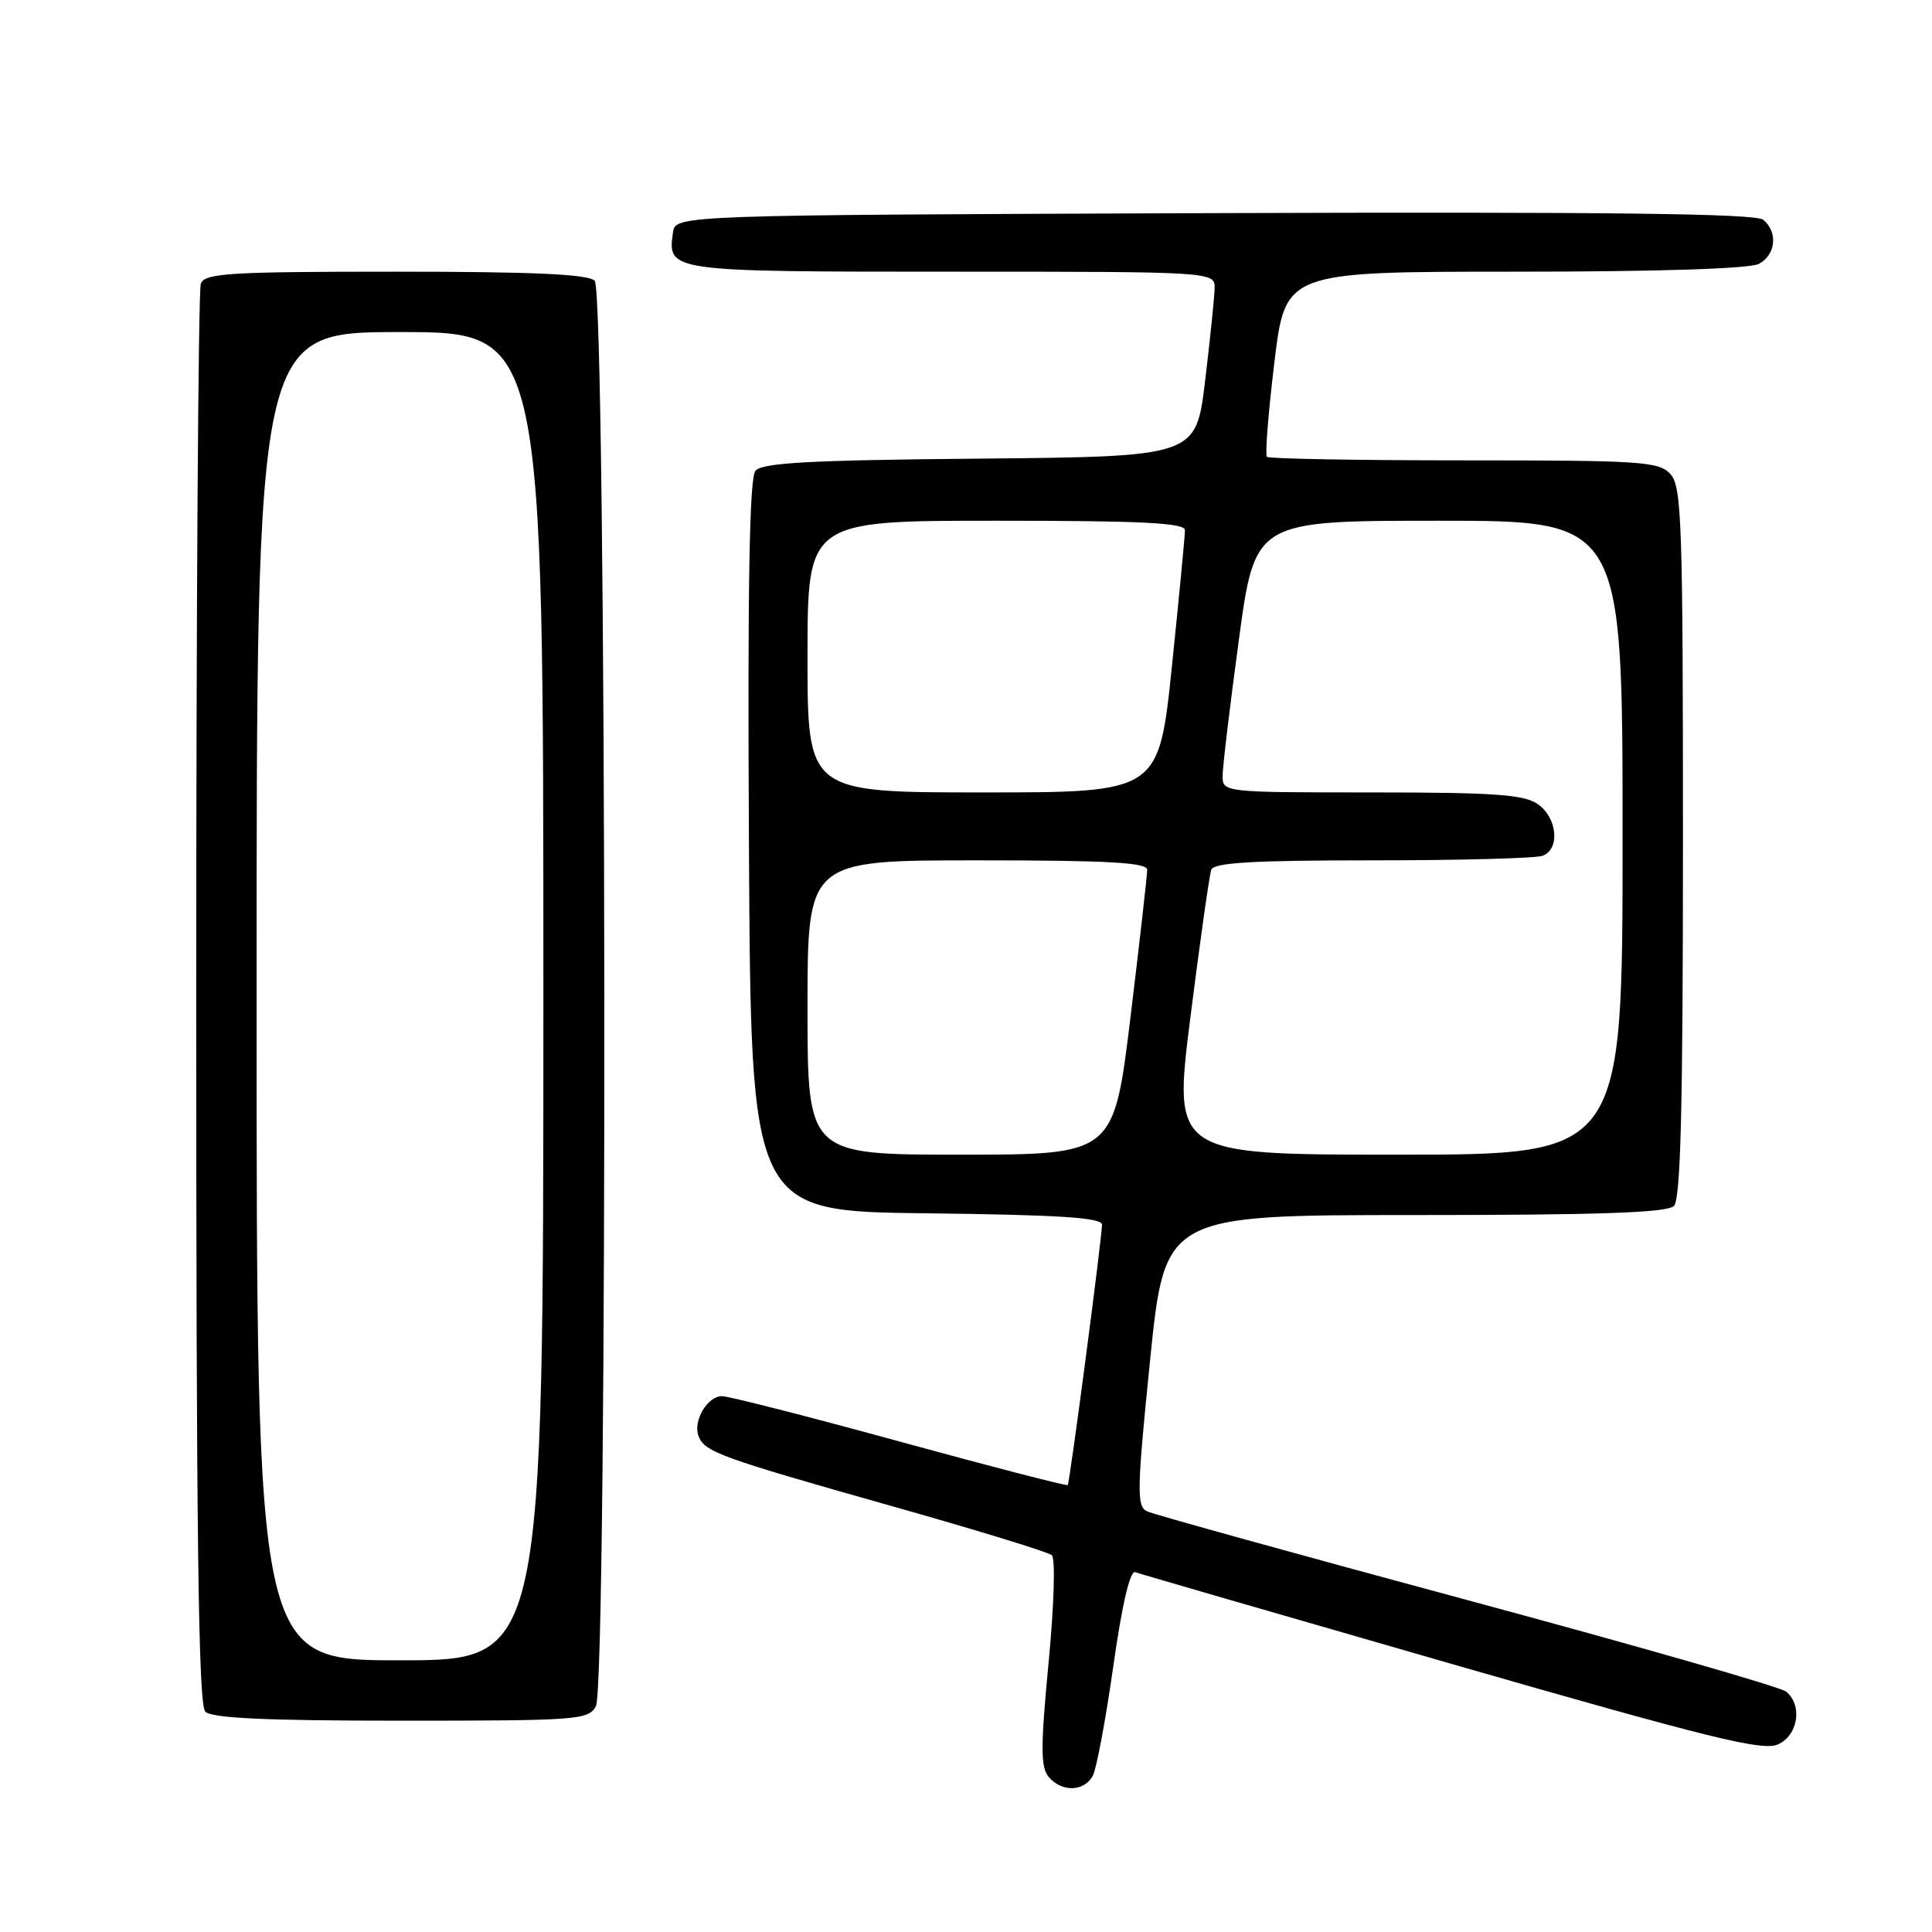<?xml version="1.0" encoding="UTF-8" standalone="no"?>
<!DOCTYPE svg PUBLIC "-//W3C//DTD SVG 1.1//EN" "http://www.w3.org/Graphics/SVG/1.1/DTD/svg11.dtd" >
<svg xmlns="http://www.w3.org/2000/svg" xmlns:xlink="http://www.w3.org/1999/xlink" version="1.1" viewBox="0 0 256 256">
 <g >
 <path fill="currentColor"
d=" M 144.82 235.25 C 145.31 234.29 146.53 227.74 147.53 220.71 C 148.67 212.63 149.74 208.06 150.42 208.32 C 151.01 208.54 169.88 214.01 192.35 220.48 C 226.69 230.36 233.58 232.06 235.60 231.14 C 238.27 229.92 238.88 225.98 236.68 224.15 C 235.95 223.54 216.94 218.09 194.43 212.02 C 171.92 205.95 152.81 200.66 151.97 200.25 C 150.60 199.58 150.65 197.44 152.39 180.25 C 154.35 161.00 154.35 161.00 187.48 161.00 C 211.91 161.00 220.91 160.69 221.80 159.80 C 222.70 158.90 223.00 146.83 223.00 111.63 C 223.00 69.32 222.84 64.48 221.35 62.83 C 219.82 61.15 217.62 61.00 194.01 61.00 C 179.89 61.00 168.12 60.79 167.87 60.53 C 167.61 60.28 168.06 54.65 168.86 48.03 C 170.31 36.00 170.31 36.00 200.72 36.00 C 219.77 36.00 231.85 35.61 233.07 34.96 C 235.31 33.76 235.61 30.75 233.64 29.12 C 232.65 28.29 212.80 28.06 160.89 28.24 C 89.50 28.50 89.50 28.50 89.17 30.81 C 88.44 35.99 88.53 36.00 126.12 36.00 C 161.00 36.00 161.00 36.00 160.94 38.25 C 160.91 39.49 160.34 45.00 159.68 50.50 C 158.47 60.50 158.47 60.50 129.84 60.77 C 107.30 60.97 100.98 61.32 100.10 62.38 C 99.30 63.34 99.05 77.53 99.24 112.11 C 99.50 160.50 99.50 160.50 122.75 160.77 C 140.34 160.97 146.00 161.34 146.02 162.27 C 146.04 163.81 141.76 196.40 141.48 196.78 C 141.37 196.93 131.37 194.35 119.27 191.03 C 107.17 187.71 96.55 185.00 95.67 185.00 C 93.73 185.00 91.79 188.30 92.56 190.29 C 93.36 192.39 95.43 193.14 118.00 199.52 C 129.28 202.70 138.89 205.65 139.37 206.07 C 139.86 206.50 139.67 212.74 138.94 220.35 C 137.88 231.44 137.88 234.15 138.94 235.43 C 140.67 237.52 143.71 237.42 144.82 235.25 Z  M 78.96 226.07 C 80.55 223.10 80.39 38.79 78.80 37.20 C 77.93 36.33 70.67 36.00 52.41 36.00 C 30.36 36.00 27.14 36.20 26.61 37.58 C 26.27 38.45 26.00 81.11 26.00 132.38 C 26.00 203.55 26.28 225.88 27.20 226.80 C 28.07 227.67 35.24 228.00 53.16 228.00 C 76.63 228.00 77.98 227.90 78.96 226.07 Z  M 107.00 133.50 C 107.00 114.00 107.00 114.00 129.50 114.00 C 146.83 114.00 152.00 114.29 152.01 115.25 C 152.01 115.94 151.02 124.71 149.80 134.75 C 147.58 153.00 147.58 153.00 127.29 153.00 C 107.00 153.00 107.00 153.00 107.00 133.50 Z  M 157.74 134.75 C 159.01 124.71 160.25 115.94 160.50 115.25 C 160.83 114.30 166.03 114.00 181.89 114.00 C 193.41 114.00 203.55 113.73 204.42 113.39 C 206.74 112.50 206.35 108.36 203.78 106.56 C 201.95 105.28 198.06 105.00 181.78 105.00 C 162.16 105.00 162.00 104.98 162.00 102.83 C 162.00 101.64 162.97 93.54 164.15 84.83 C 166.29 69.00 166.29 69.00 190.65 69.00 C 215.00 69.00 215.00 69.00 215.00 111.00 C 215.00 153.00 215.00 153.00 185.21 153.00 C 155.43 153.00 155.43 153.00 157.74 134.75 Z  M 107.00 87.00 C 107.00 69.00 107.00 69.00 132.00 69.00 C 151.33 69.00 157.00 69.28 157.01 70.25 C 157.02 70.94 156.24 79.04 155.29 88.25 C 153.55 105.00 153.55 105.00 130.27 105.00 C 107.00 105.00 107.00 105.00 107.00 87.00 Z  M 34.00 132.00 C 34.00 44.00 34.00 44.00 53.00 44.00 C 72.00 44.00 72.00 44.00 72.00 132.00 C 72.00 220.00 72.00 220.00 53.00 220.00 C 34.00 220.00 34.00 220.00 34.00 132.00 Z "/>
</g>
</svg>